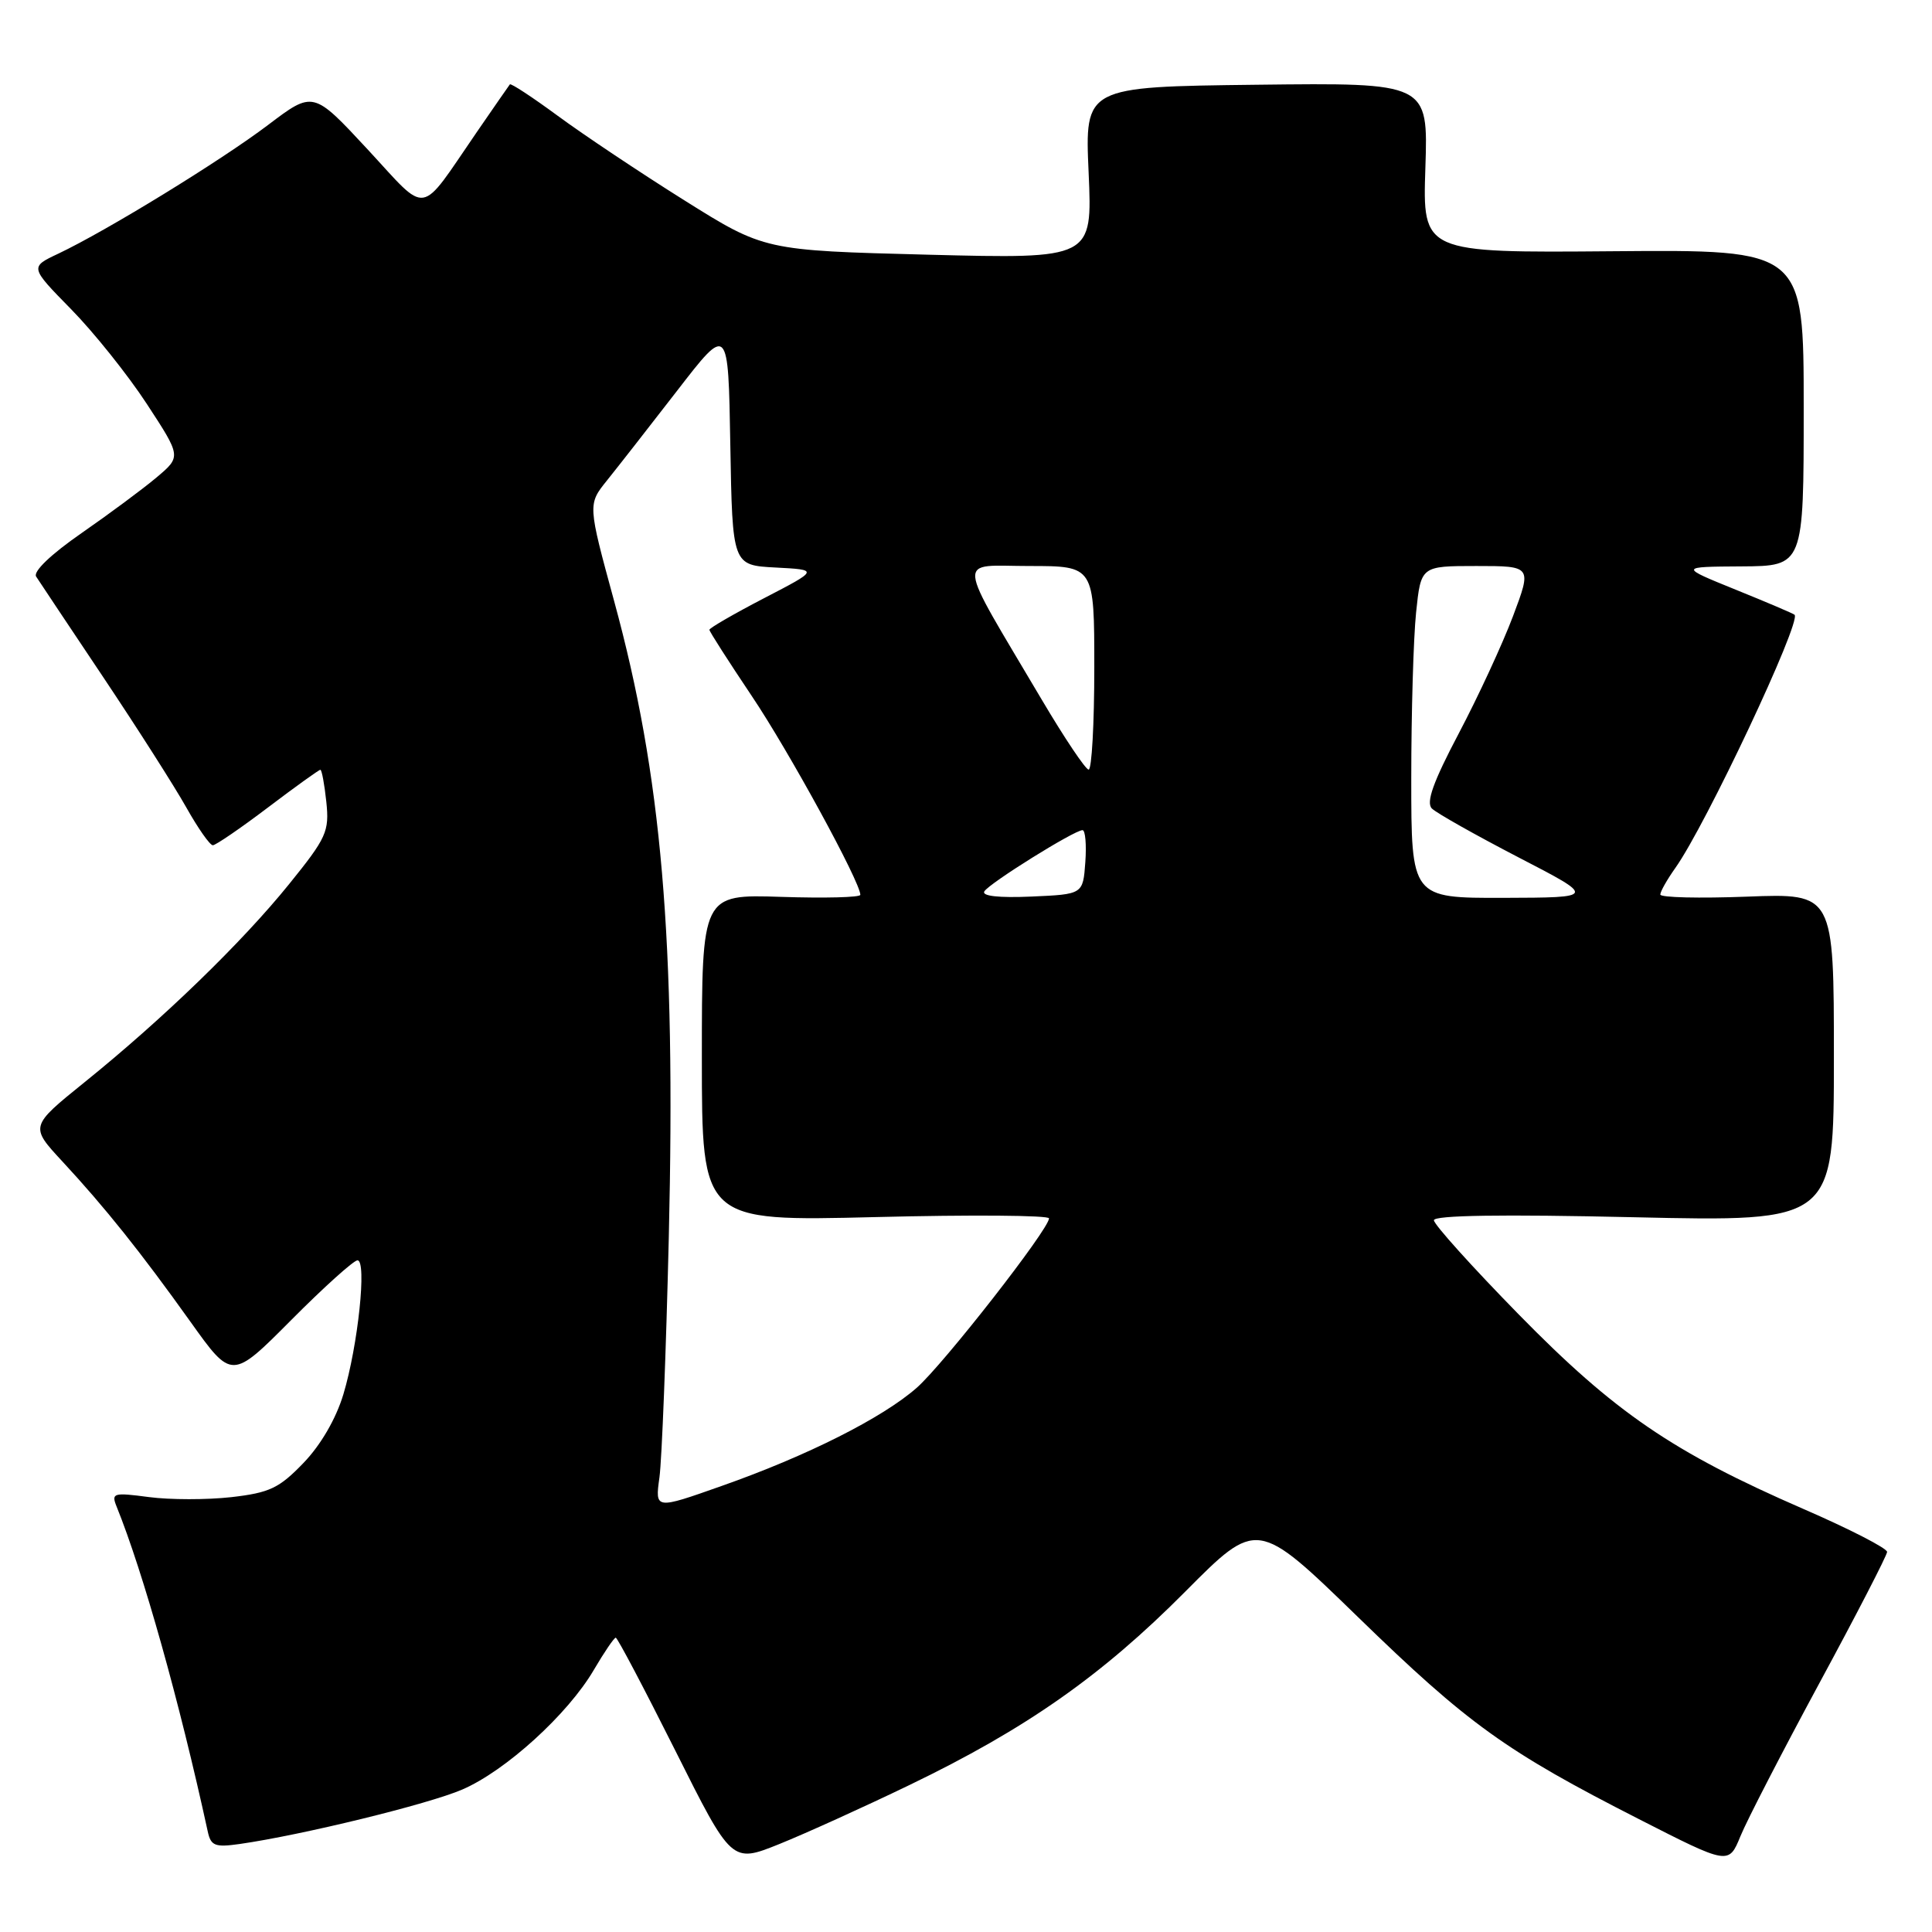 <?xml version="1.0" encoding="UTF-8" standalone="no"?>
<!DOCTYPE svg PUBLIC "-//W3C//DTD SVG 1.1//EN" "http://www.w3.org/Graphics/SVG/1.1/DTD/svg11.dtd" >
<svg xmlns="http://www.w3.org/2000/svg" xmlns:xlink="http://www.w3.org/1999/xlink" version="1.1" viewBox="0 0 256 256">
 <g >
 <path fill="currentColor"
d=" M 120.50 236.53 C 135.93 229.09 145.95 222.07 157.03 210.92 C 166.59 201.30 166.59 201.30 179.91 214.24 C 194.53 228.46 199.52 232.05 217.18 241.05 C 229.06 247.11 229.06 247.11 230.62 243.30 C 231.47 241.21 236.19 232.07 241.09 223.00 C 246.00 213.93 250.03 206.11 250.05 205.64 C 250.08 205.17 245.08 202.60 238.95 199.94 C 221.64 192.41 213.97 187.16 201.25 174.18 C 195.06 167.86 190.00 162.24 190.00 161.69 C 190.00 161.03 198.99 160.89 216.50 161.29 C 243.00 161.89 243.00 161.89 243.00 140.13 C 243.00 118.37 243.00 118.37 231.50 118.81 C 225.18 119.05 220.00 118.93 220.00 118.53 C 220.00 118.13 220.90 116.55 221.99 115.01 C 226.01 109.37 238.72 82.38 237.79 81.46 C 237.63 81.30 234.12 79.81 230.00 78.14 C 222.50 75.10 222.50 75.10 230.75 75.05 C 239.00 75.00 239.00 75.00 239.00 54.04 C 239.00 33.08 239.00 33.08 213.75 33.29 C 188.50 33.50 188.50 33.50 188.87 22.23 C 189.24 10.96 189.24 10.96 166.49 11.23 C 143.74 11.50 143.74 11.50 144.25 22.90 C 144.75 34.30 144.75 34.30 123.01 33.75 C 101.28 33.19 101.28 33.19 90.64 26.52 C 84.79 22.85 77.26 17.82 73.91 15.35 C 70.55 12.88 67.69 11.00 67.56 11.18 C 67.42 11.36 65.45 14.20 63.18 17.50 C 55.40 28.82 56.86 28.59 48.68 19.76 C 41.50 12.03 41.50 12.03 35.53 16.55 C 29.27 21.29 14.16 30.56 7.73 33.61 C 3.95 35.39 3.95 35.39 9.40 40.95 C 12.40 44.00 16.92 49.65 19.44 53.50 C 24.02 60.50 24.02 60.50 20.76 63.25 C 18.97 64.76 14.48 68.09 10.79 70.65 C 6.75 73.45 4.36 75.74 4.79 76.40 C 5.18 77.01 9.18 83.00 13.68 89.73 C 18.18 96.46 23.13 104.22 24.68 106.98 C 26.23 109.74 27.81 112.00 28.20 112.00 C 28.58 112.00 31.87 109.75 35.50 107.00 C 39.13 104.25 42.26 102.00 42.45 102.00 C 42.64 102.00 42.99 103.91 43.24 106.25 C 43.65 110.18 43.28 111.00 38.30 117.16 C 32.07 124.87 21.63 134.99 11.23 143.38 C 3.96 149.25 3.96 149.25 8.25 153.88 C 13.94 160.02 18.63 165.89 25.25 175.16 C 30.72 182.82 30.72 182.82 38.59 174.91 C 42.91 170.56 46.87 167.00 47.37 167.00 C 48.63 167.00 47.44 178.30 45.50 184.75 C 44.53 187.98 42.50 191.48 40.21 193.85 C 37.00 197.19 35.72 197.80 30.65 198.38 C 27.43 198.74 22.52 198.74 19.73 198.37 C 15.03 197.75 14.73 197.83 15.44 199.60 C 18.97 208.32 23.76 225.38 27.53 242.69 C 27.94 244.59 28.49 244.80 31.75 244.34 C 40.05 243.15 56.78 239.06 61.26 237.12 C 67.01 234.64 75.25 227.14 78.68 221.28 C 80.06 218.93 81.37 217.00 81.59 217.00 C 81.81 217.00 85.35 223.72 89.47 231.94 C 96.95 246.88 96.95 246.88 103.23 244.36 C 106.68 242.97 114.45 239.45 120.50 236.53 Z  M 87.38 195.76 C 87.70 193.42 88.26 179.09 88.62 163.93 C 89.55 124.38 87.69 102.78 81.38 79.66 C 77.88 66.83 77.88 66.83 80.43 63.66 C 81.83 61.92 86.02 56.56 89.74 51.75 C 96.50 43.00 96.50 43.00 96.77 58.95 C 97.05 74.90 97.05 74.90 102.77 75.20 C 108.50 75.50 108.50 75.50 101.25 79.26 C 97.26 81.33 94.00 83.22 94.00 83.45 C 94.00 83.68 96.52 87.61 99.59 92.19 C 104.50 99.48 114.00 116.88 114.00 118.57 C 114.00 118.91 109.27 119.03 103.50 118.84 C 93.00 118.50 93.00 118.50 93.00 140.17 C 93.00 161.84 93.00 161.84 116.00 161.27 C 128.65 160.95 139.00 161.03 139.00 161.44 C 139.00 162.87 125.02 180.77 121.47 183.89 C 116.93 187.88 106.95 192.91 95.64 196.89 C 86.79 200.02 86.79 200.02 87.38 195.76 Z  M 130.43 118.11 C 131.11 117.01 142.36 110.00 143.44 110.00 C 143.81 110.00 143.98 111.91 143.81 114.25 C 143.50 118.50 143.50 118.50 136.66 118.80 C 132.34 118.99 130.05 118.73 130.43 118.11 Z  M 187.00 103.15 C 187.00 94.43 187.29 84.53 187.64 81.15 C 188.28 75.00 188.28 75.00 195.63 75.00 C 202.98 75.00 202.98 75.00 200.48 81.65 C 199.10 85.31 195.87 92.30 193.30 97.17 C 189.91 103.60 188.93 106.33 189.73 107.13 C 190.33 107.73 195.48 110.63 201.16 113.58 C 211.50 118.93 211.50 118.93 199.25 118.97 C 187.00 119.00 187.00 119.00 187.00 103.15 Z  M 138.05 92.73 C 126.47 73.14 126.65 75.00 136.41 75.00 C 145.00 75.00 145.00 75.00 145.00 88.50 C 145.00 95.92 144.66 101.99 144.25 101.98 C 143.84 101.96 141.05 97.80 138.05 92.73 Z "/>
</g>
</svg>